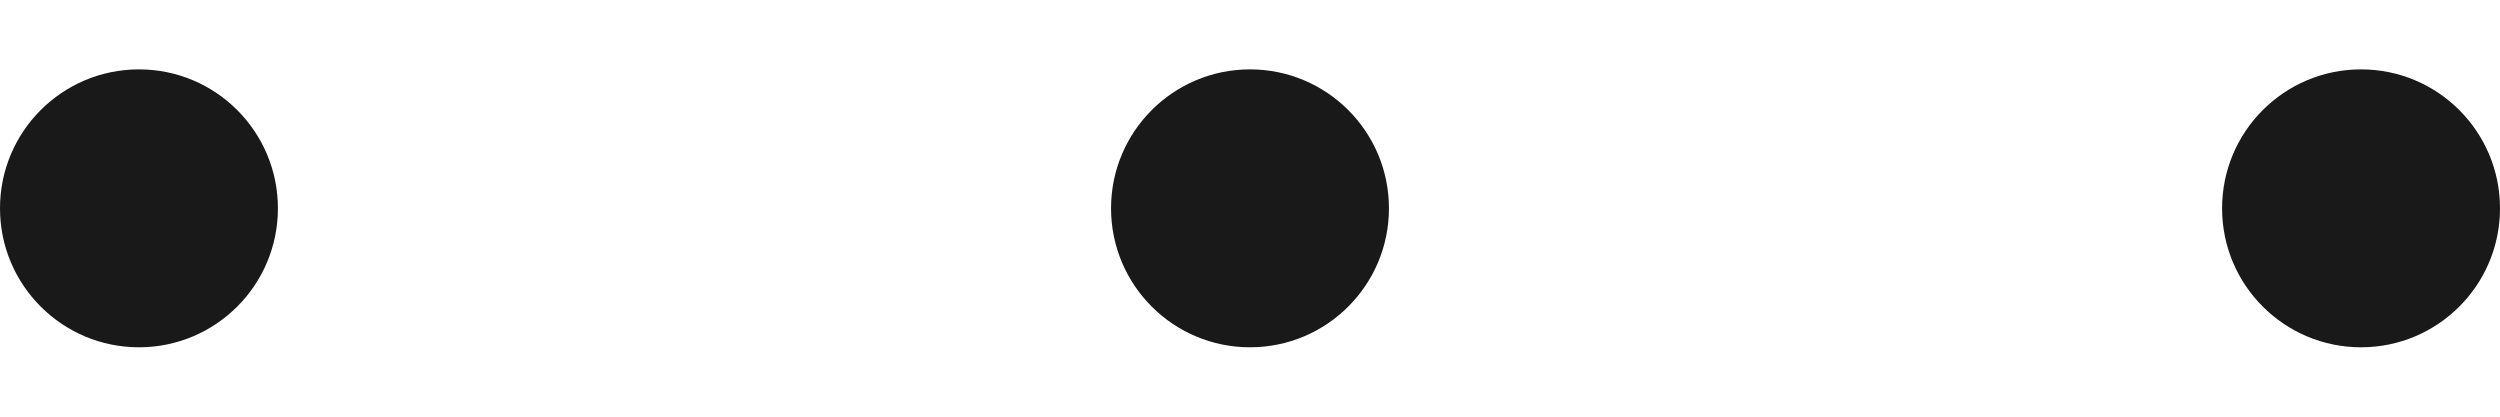 <svg xmlns="http://www.w3.org/2000/svg" width="12" height="2" viewBox="0 0 12 2" fill="none">
  <ellipse cx="6" cy="1" rx="0.667" ry="0.667" fill="black" fill-opacity="0.9"/>
  <ellipse cx="11.333" cy="1" rx="0.667" ry="0.667" fill="black" fill-opacity="0.9"/>
  <ellipse cx="0.667" cy="1" rx="0.667" ry="0.667" fill="black" fill-opacity="0.9"/>
</svg>
